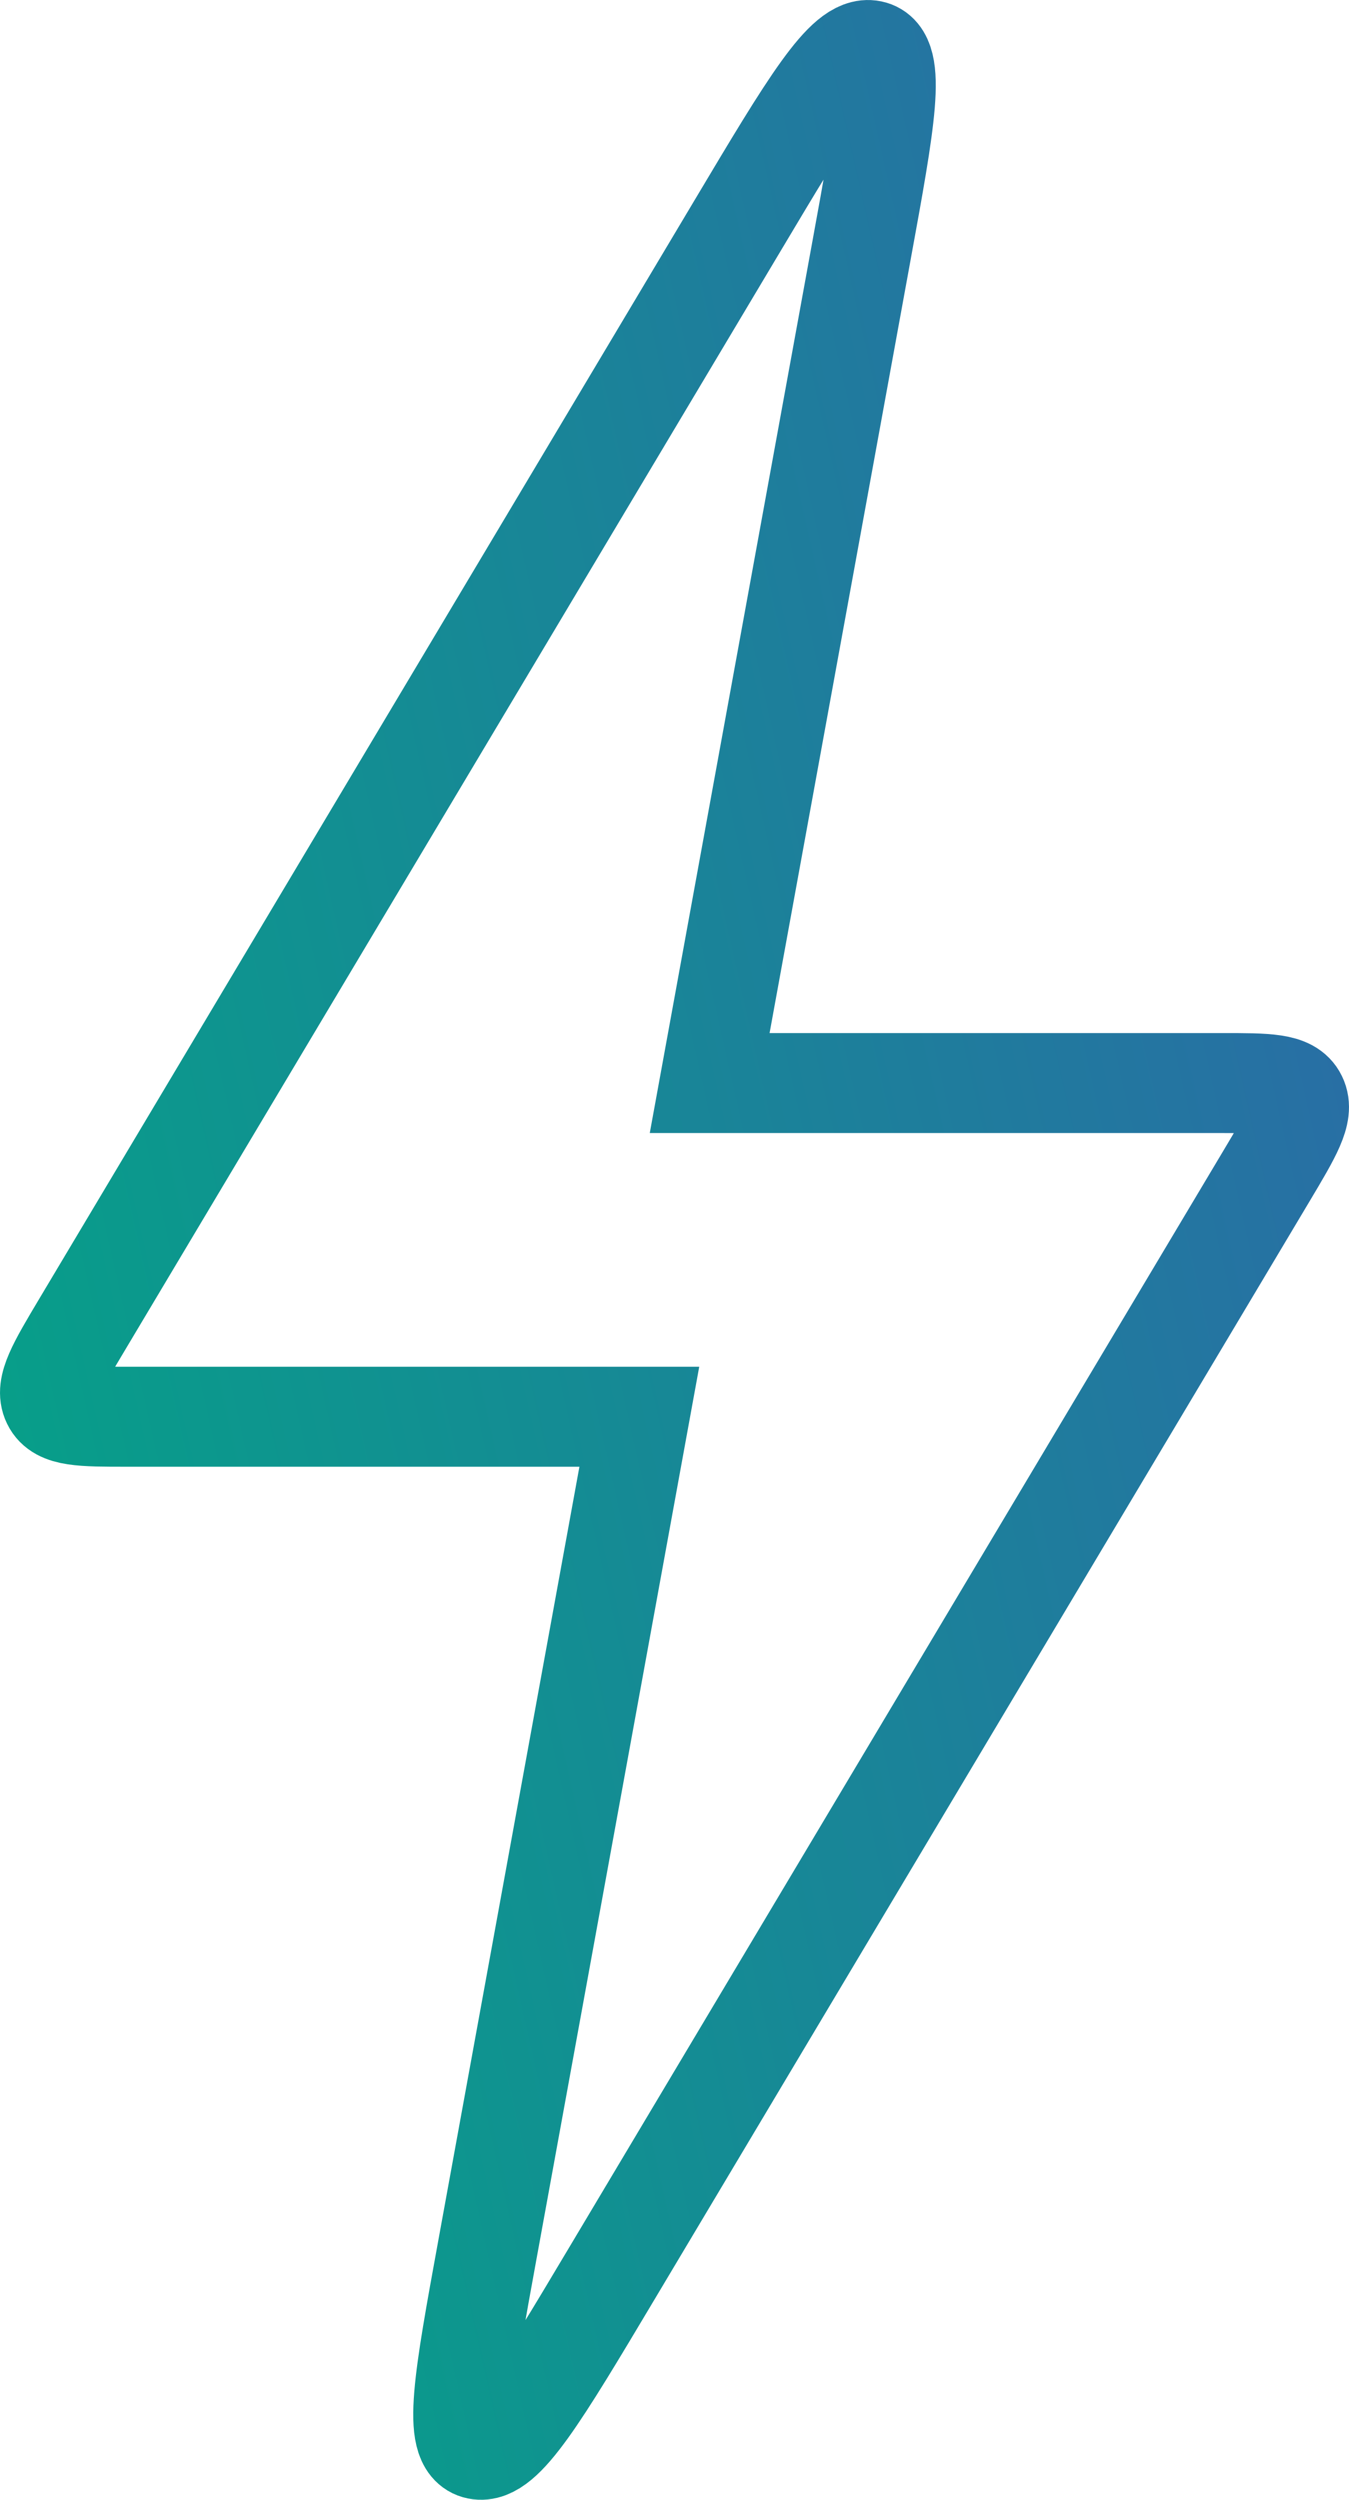 <svg width="27" height="50" viewBox="0 0 27 50" fill="none" xmlns="http://www.w3.org/2000/svg">
<path d="M1.644 26.491L14.766 4.507C16.201 2.102 16.919 0.9 17.437 1.007C17.955 1.113 17.718 2.415 17.242 5.017L14.204 21.663H15.23C15.268 21.663 15.309 21.663 15.35 21.663H24.459C25.363 21.663 25.815 21.663 25.959 21.96C26.104 22.256 25.854 22.674 25.356 23.509L12.234 45.493C10.799 47.898 10.081 49.1 9.563 48.993C9.045 48.887 9.283 47.585 9.758 44.983L12.796 28.337H11.83C11.773 28.337 11.713 28.337 11.65 28.337H2.541C1.637 28.337 1.185 28.337 1.041 28.04C0.896 27.744 1.146 27.326 1.644 26.491Z" stroke="url(#paint0_linear_554_1083)" stroke-width="2"/>
<defs>
<linearGradient id="paint0_linear_554_1083" x1="-2.448" y1="45.526" x2="38.102" y2="36.337" gradientUnits="userSpaceOnUse">
<stop stop-color="#00A983"/>
<stop offset="1" stop-color="#3162AC"/>
</linearGradient>
</defs>
</svg>
